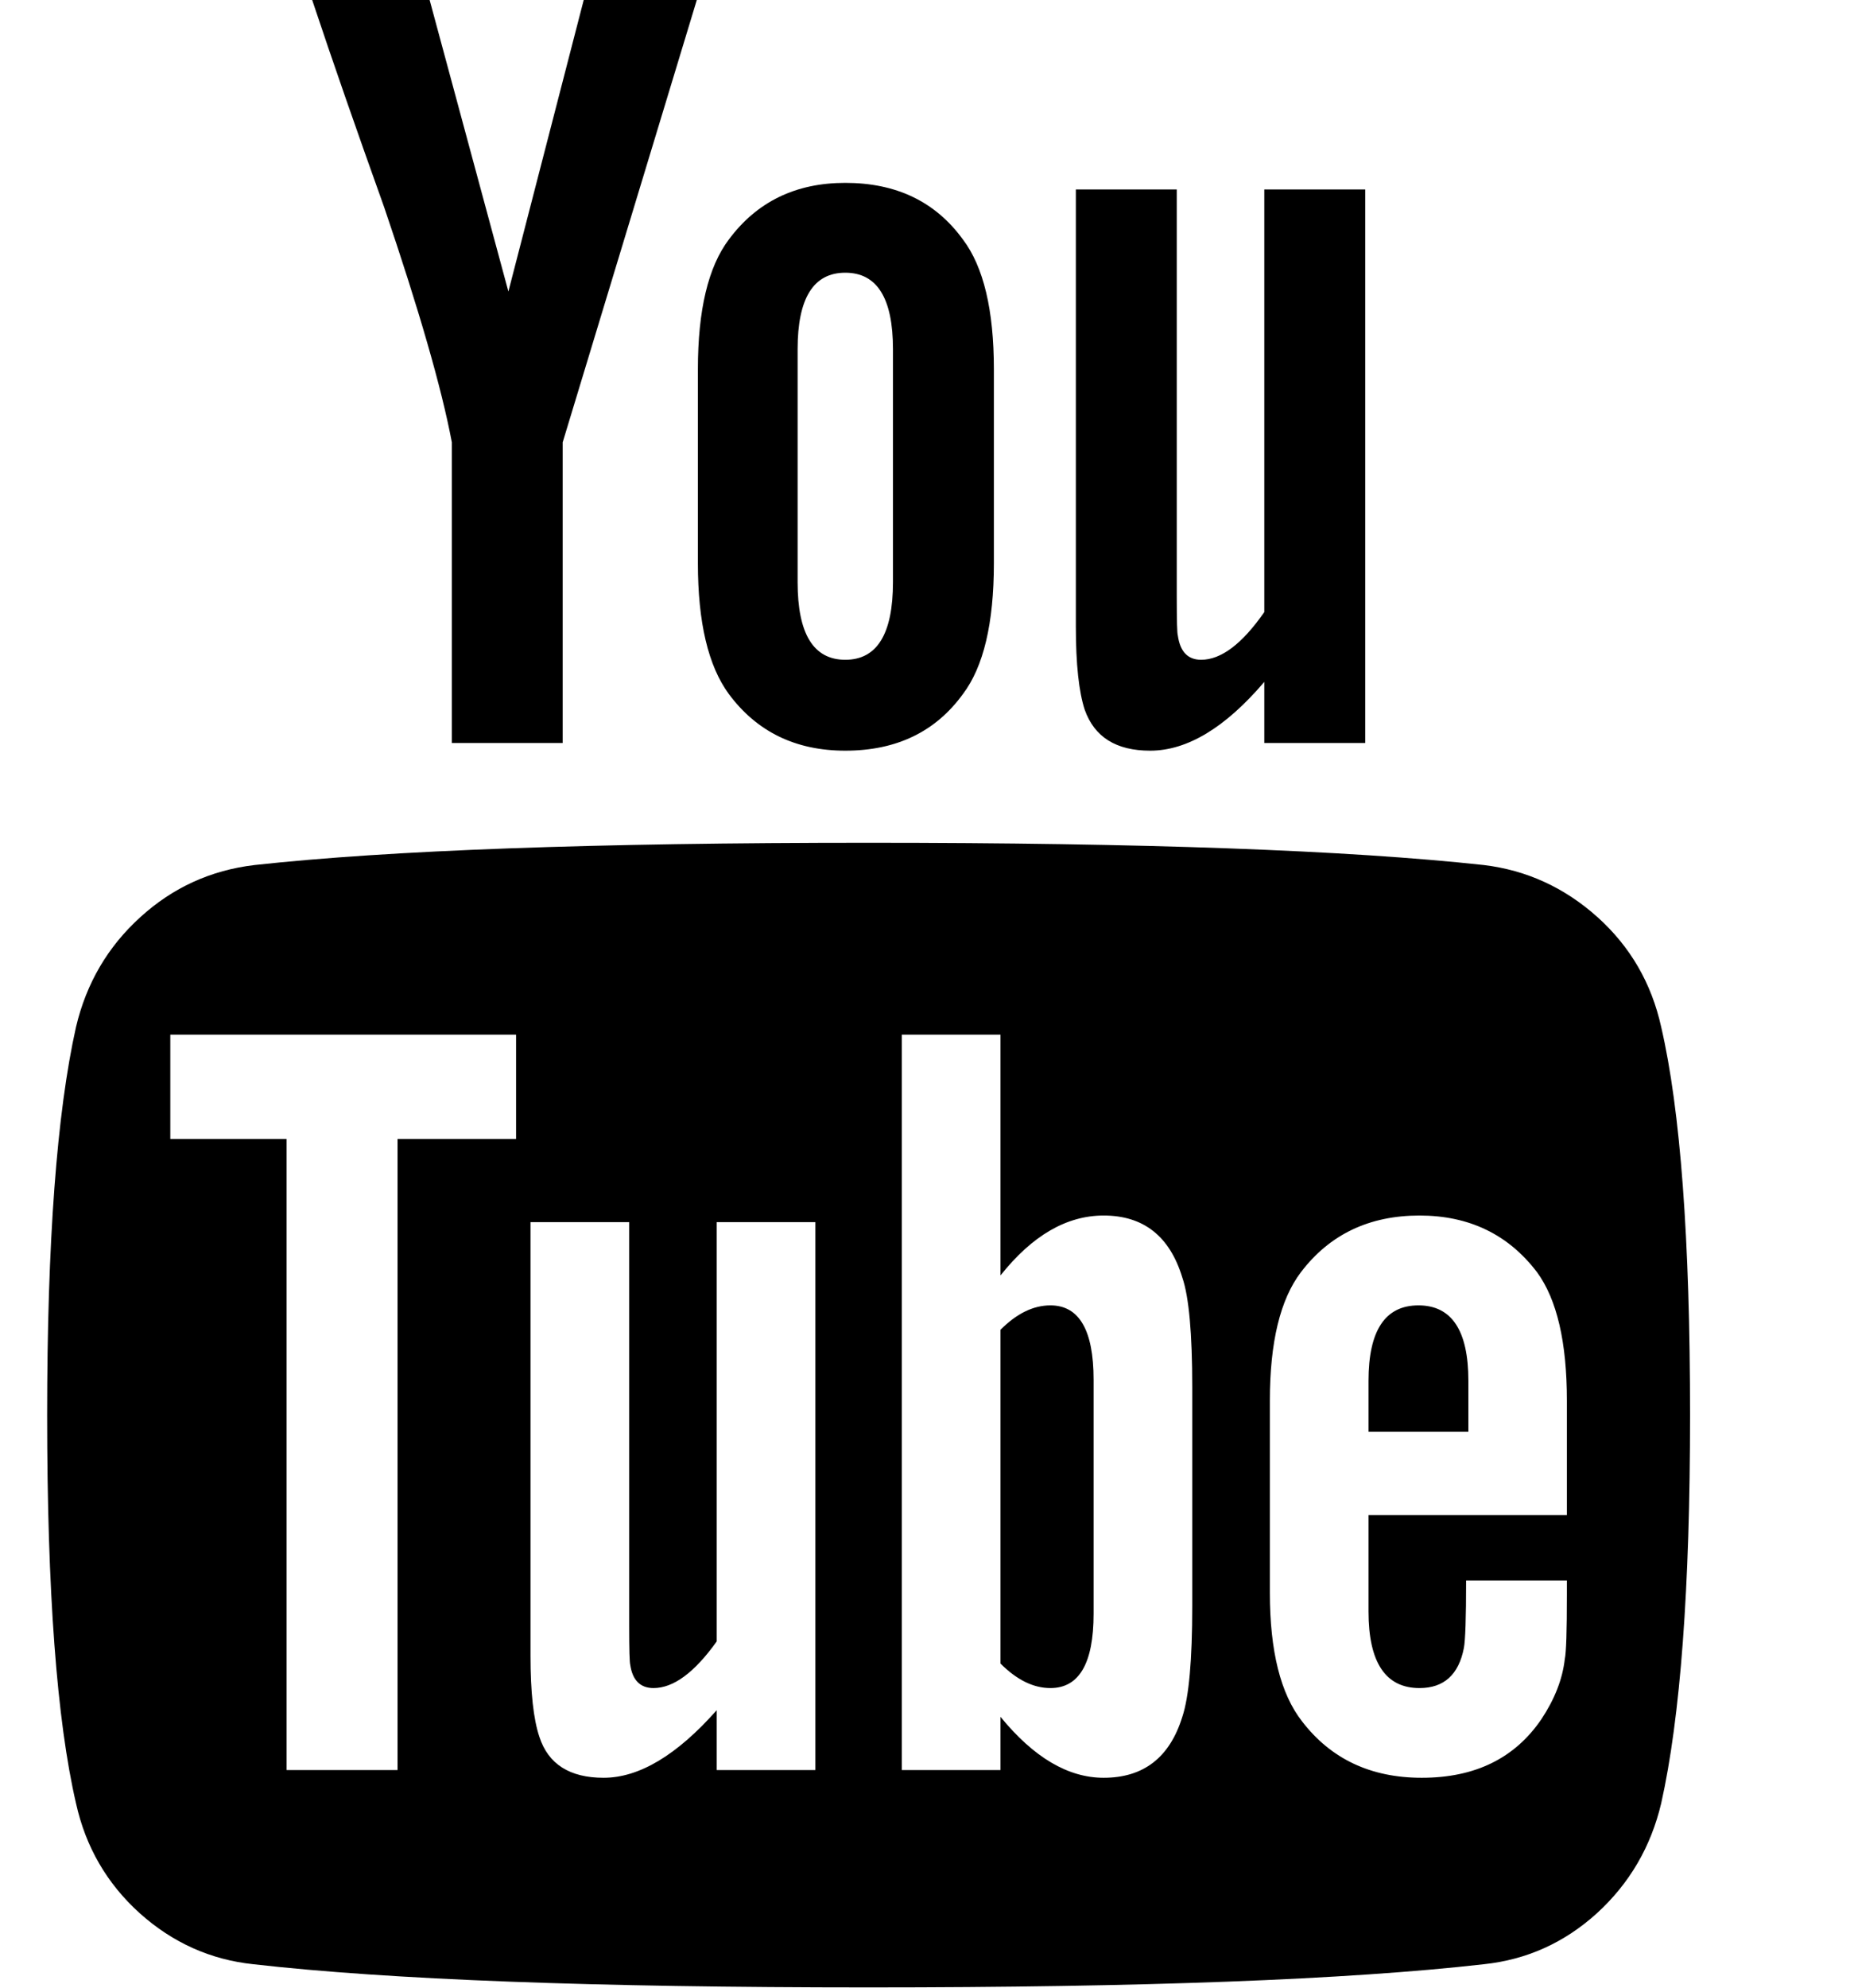 <svg width="14" height="15" viewBox="0 0 14 15" fill="none" xmlns="http://www.w3.org/2000/svg">
<g id="Section &#226;&#134;&#146; List &#226;&#134;&#146; Item &#226;&#134;&#146; Link" clip-path="url(#clip0_1_5858)">
<path id="Vector" d="M8.258 10.412V12.178C8.258 12.552 8.149 12.739 7.932 12.739C7.803 12.739 7.678 12.677 7.555 12.554V10.035C7.678 9.912 7.803 9.851 7.932 9.851C8.149 9.851 8.258 10.038 8.258 10.412ZM11.088 10.42V10.805H10.334V10.42C10.334 10.04 10.46 9.851 10.711 9.851C10.962 9.851 11.088 10.04 11.088 10.42ZM3.002 8.595H3.897V7.808H1.286V8.595H2.164V13.358H3.002V8.595ZM5.412 13.358H6.157V9.223H5.412V12.387C5.245 12.621 5.086 12.739 4.935 12.739C4.835 12.739 4.776 12.68 4.759 12.563C4.754 12.546 4.751 12.448 4.751 12.27V9.223H4.006V12.496C4.006 12.769 4.028 12.973 4.073 13.107C4.14 13.313 4.302 13.416 4.558 13.416C4.826 13.416 5.111 13.246 5.412 12.906V13.358ZM9.003 12.119V10.47C9.003 10.063 8.978 9.786 8.928 9.641C8.833 9.329 8.635 9.173 8.334 9.173C8.055 9.173 7.795 9.323 7.555 9.625V7.808H6.81V13.358H7.555V12.956C7.806 13.263 8.066 13.416 8.334 13.416C8.635 13.416 8.833 13.263 8.928 12.956C8.978 12.806 9.003 12.526 9.003 12.119ZM11.832 12.035V11.927H11.071C11.071 12.211 11.065 12.381 11.054 12.437C11.015 12.638 10.903 12.739 10.719 12.739C10.463 12.739 10.334 12.546 10.334 12.161V11.433H11.832V10.57C11.832 10.13 11.757 9.806 11.606 9.6C11.389 9.315 11.093 9.173 10.719 9.173C10.34 9.173 10.041 9.315 9.824 9.6C9.667 9.806 9.589 10.13 9.589 10.57V12.019C9.589 12.46 9.67 12.783 9.832 12.99C10.05 13.274 10.351 13.416 10.736 13.416C11.138 13.416 11.439 13.269 11.64 12.973C11.74 12.822 11.799 12.671 11.816 12.521C11.827 12.471 11.832 12.309 11.832 12.035ZM6.743 4.393V2.635C6.743 2.25 6.623 2.058 6.383 2.058C6.143 2.058 6.023 2.25 6.023 2.635V4.393C6.023 4.784 6.143 4.979 6.383 4.979C6.623 4.979 6.743 4.784 6.743 4.393ZM12.762 10.679C12.762 11.985 12.689 12.962 12.544 13.609C12.466 13.938 12.304 14.214 12.059 14.438C11.813 14.661 11.528 14.789 11.205 14.823C10.178 14.94 8.629 14.998 6.559 14.998C4.489 14.998 2.94 14.94 1.913 14.823C1.59 14.789 1.304 14.661 1.055 14.438C0.807 14.214 0.647 13.938 0.574 13.609C0.429 12.984 0.356 12.008 0.356 10.679C0.356 9.374 0.429 8.397 0.574 7.75C0.652 7.42 0.814 7.144 1.06 6.921C1.305 6.698 1.592 6.567 1.922 6.528C2.943 6.416 4.489 6.36 6.559 6.36C8.629 6.36 10.178 6.416 11.205 6.528C11.528 6.567 11.814 6.698 12.063 6.921C12.311 7.144 12.471 7.42 12.544 7.75C12.689 8.375 12.762 9.351 12.762 10.679ZM4.408 -0.001H5.262L4.249 3.338V5.607H3.412V3.338C3.334 2.925 3.163 2.334 2.901 1.564C2.695 0.989 2.513 0.467 2.357 -0.001H3.244L3.839 2.2L4.408 -0.001ZM7.505 2.786V4.251C7.505 4.703 7.427 5.032 7.271 5.238C7.064 5.523 6.768 5.665 6.383 5.665C6.009 5.665 5.716 5.523 5.504 5.238C5.348 5.026 5.27 4.697 5.27 4.251V2.786C5.27 2.34 5.348 2.013 5.504 1.807C5.716 1.522 6.009 1.38 6.383 1.38C6.768 1.38 7.064 1.522 7.271 1.807C7.427 2.013 7.505 2.34 7.505 2.786ZM10.309 1.43V5.607H9.547V5.146C9.252 5.492 8.964 5.665 8.685 5.665C8.428 5.665 8.264 5.562 8.191 5.356C8.147 5.222 8.124 5.012 8.124 4.728V1.43H8.886V4.502C8.886 4.686 8.889 4.784 8.894 4.795C8.911 4.918 8.97 4.979 9.07 4.979C9.221 4.979 9.38 4.859 9.547 4.619V1.43H10.309Z" fill="black"/>
</g>
<defs>
<clipPath id="clip0_1_5858">
<rect width="12.86" height="15" fill="white" transform="matrix(1 0 0 -1 0.355 14.998)"/>
</clipPath>
</defs>
</svg>
